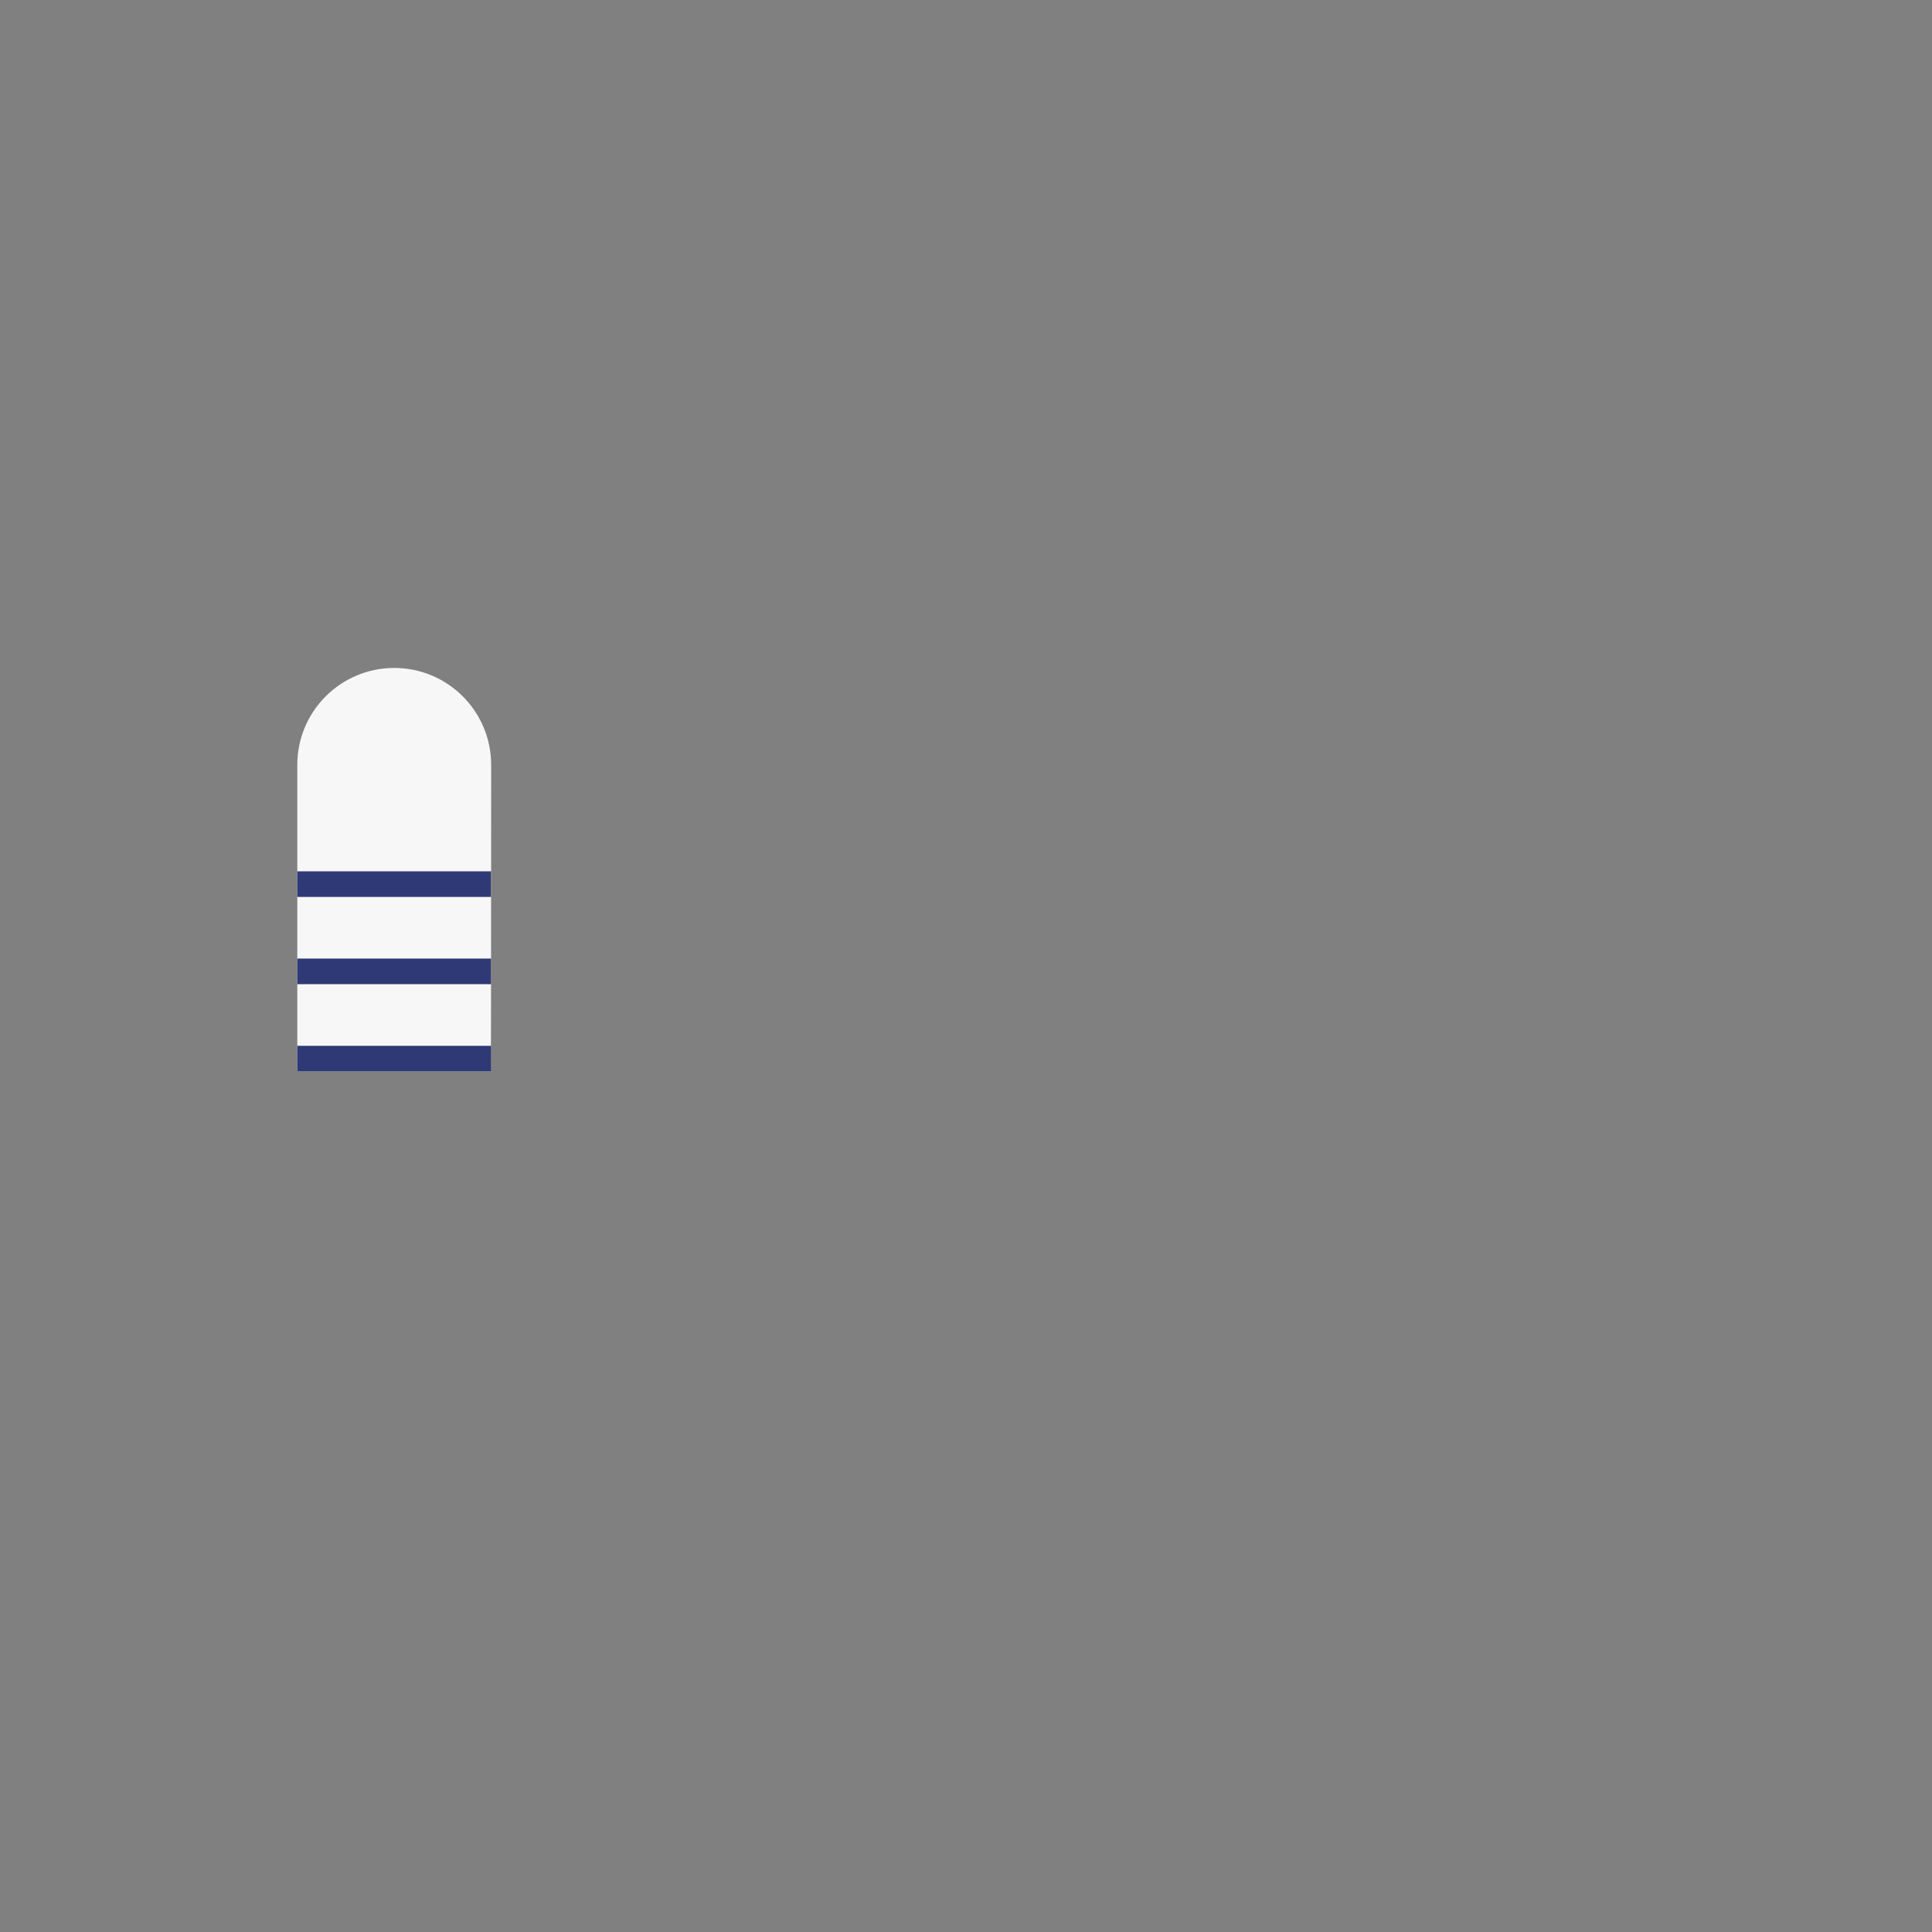 <?xml version="1.0" encoding="utf-8"?>
<!-- Generator: Adobe Illustrator 14.0.0, SVG Export Plug-In . SVG Version: 6.00 Build 43363)  -->
<!DOCTYPE svg PUBLIC "-//W3C//DTD SVG 1.1//EN" "http://www.w3.org/Graphics/SVG/1.1/DTD/svg11.dtd">
<svg version="1.1" id="Layer_1" xmlns="http://www.w3.org/2000/svg" xmlns:xlink="http://www.w3.org/1999/xlink" x="0px" y="0px"
	 width="500px" height="500px" viewBox="0 0 500 500" enable-background="new 0 0 500 500" xml:space="preserve">
<rect x="0" y="0" width="500" height="500" fill="#808080" stroke="none"/>
<rect x="0.5" y="0.5" display="none" fill="#FFFFFF" stroke="#000000" width="500" height="500"/>
<path fill="#F7F7F7" d="M76.942,277.283V197.95c0-13.854,11.231-25.085,25.085-25.085l0,0c13.854,0,25.085,11.231,25.085,25.085
	c0,0-0.026,78.67-0.078,79.333H76.942z"/>
<rect x="76.942" y="225.5" fill="#2F3975" width="50.141" height="6.624"/>
<rect x="76.942" y="248.08" fill="#2F3975" width="50.141" height="6.624"/>
<rect x="76.942" y="270.659" fill="#2F3975" width="50.141" height="6.624"/>
</svg>
